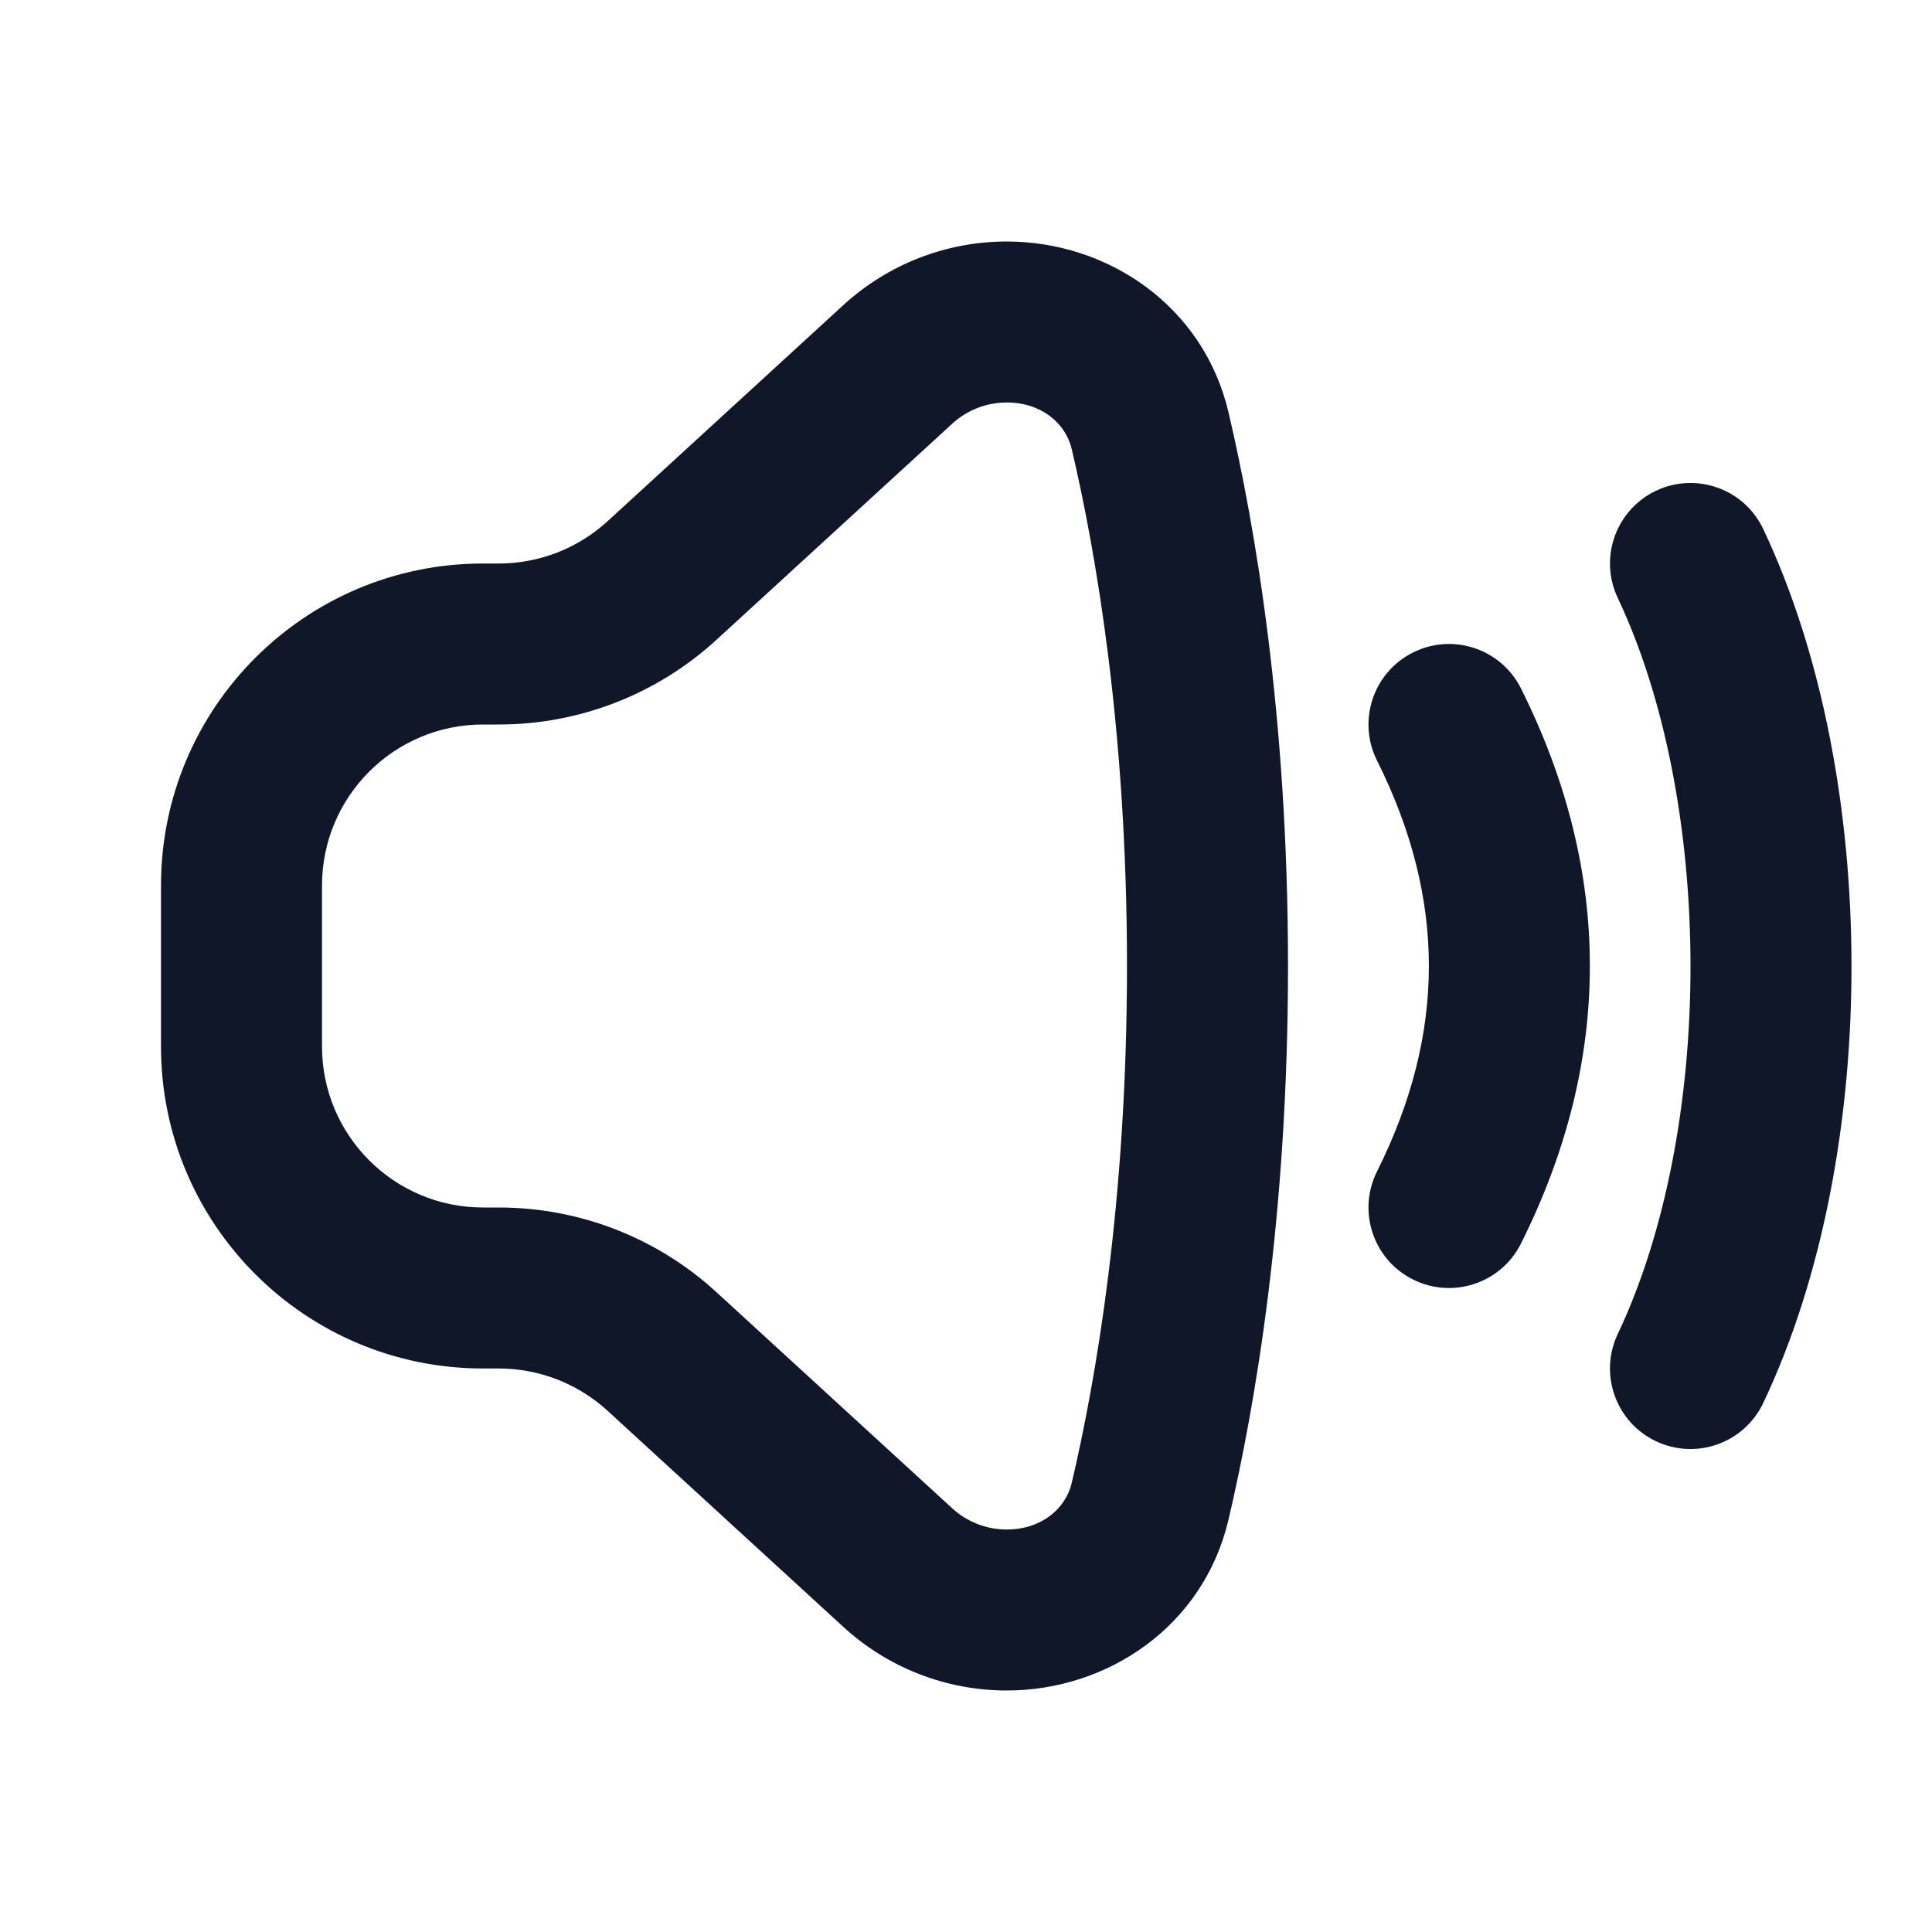 <svg width="64" height="64" viewBox="0 0 64 64" fill="none" xmlns="http://www.w3.org/2000/svg">
<path fill-rule="evenodd" clip-rule="evenodd" d="M5.333 34.667C5.333 40.558 10.109 45.333 16 45.333H16.524C17.859 45.333 19.145 45.834 20.128 46.735L27.939 53.895C29.416 55.249 31.347 56 33.35 56C36.692 56 39.865 53.871 40.694 50.347C41.574 46.603 42.667 40.288 42.667 32C42.667 23.712 41.574 17.397 40.694 13.653C39.865 10.129 36.692 8 33.35 8C31.347 8 29.416 8.751 27.939 10.105L20.128 17.265C19.145 18.166 17.859 18.667 16.524 18.667H16C10.109 18.667 5.333 23.442 5.333 29.333V34.667ZM16 40C13.055 40 10.667 37.612 10.667 34.667V29.333C10.667 26.388 13.055 24 16 24H16.524C19.193 24 21.765 23 23.732 21.196L31.543 14.036C32.036 13.584 32.681 13.333 33.35 13.333C34.5 13.333 35.302 14.025 35.502 14.874C36.302 18.277 37.333 24.179 37.333 32C37.333 39.821 36.302 45.723 35.502 49.126C35.302 49.975 34.5 50.667 33.35 50.667C32.681 50.667 32.036 50.416 31.543 49.964L23.732 42.804C21.765 41 19.193 40 16.524 40H16Z" fill="#0F1729"/>
<path d="M54.859 16.256C56.191 15.626 57.781 16.195 58.41 17.526C60.386 21.701 61.328 26.892 61.333 31.97C61.339 37.049 60.408 42.261 58.41 46.476C57.778 47.807 56.188 48.374 54.857 47.743C53.527 47.112 52.959 45.522 53.59 44.191C55.168 40.864 56.005 36.477 56 31.976C55.995 27.475 55.149 23.103 53.59 19.807C52.96 18.476 53.528 16.886 54.859 16.256Z" fill="#0F1729"/>
<path d="M46.807 42.385C45.49 41.727 44.956 40.125 45.615 38.807C47.906 34.225 47.906 29.775 45.615 25.193C44.956 23.875 45.49 22.273 46.807 21.615C48.125 20.956 49.727 21.49 50.385 22.807C53.427 28.892 53.427 35.108 50.385 41.193C49.727 42.51 48.125 43.044 46.807 42.385Z" fill="#0F1729"/>
</svg>
